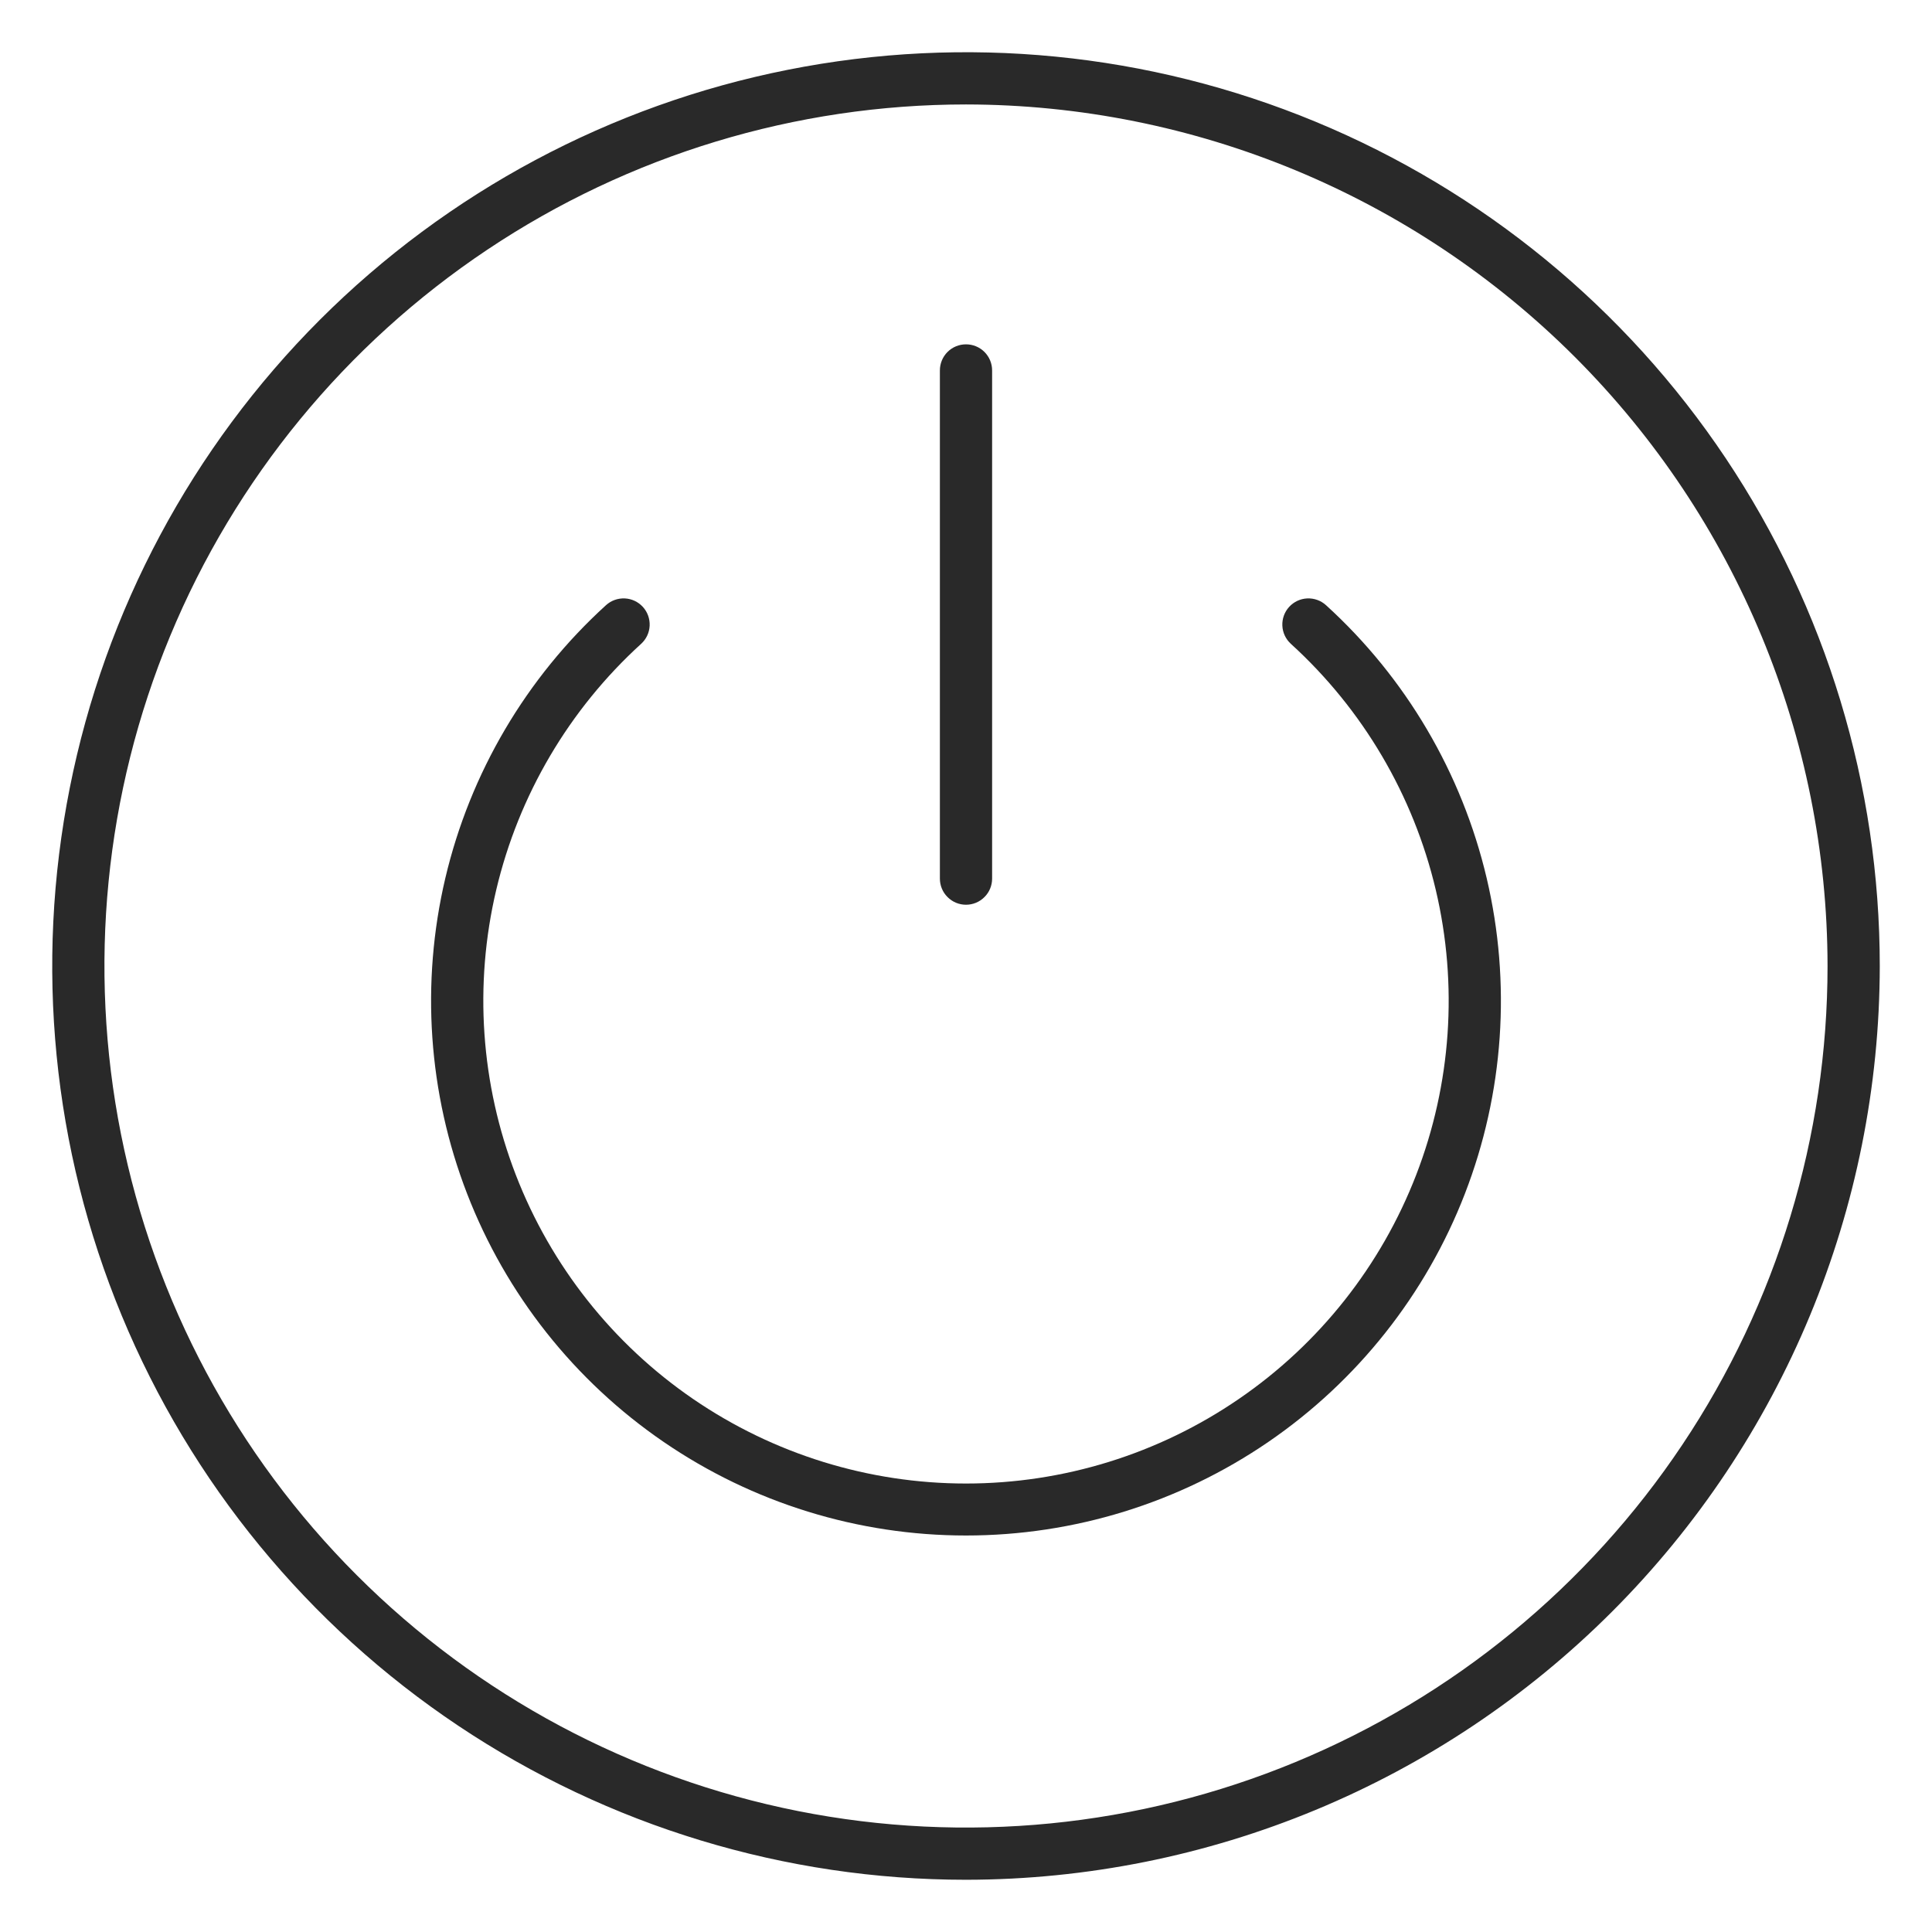 <svg width="31" height="31" viewBox="0 0 31 31" fill="none" xmlns="http://www.w3.org/2000/svg">
<g clip-path="url(#clip0_126_29)">
<path d="M15.5 30.162C12.6 30.162 9.765 29.302 7.354 27.691C4.943 26.08 3.064 23.79 1.954 21.111C0.844 18.432 0.554 15.484 1.12 12.64C1.685 9.795 3.082 7.183 5.132 5.132C7.183 3.082 9.795 1.685 12.64 1.12C15.484 0.554 18.432 0.844 21.111 1.954C23.79 3.064 26.08 4.943 27.691 7.354C29.302 9.765 30.162 12.6 30.162 15.5C30.158 19.387 28.612 23.114 25.863 25.863C23.114 28.612 19.387 30.158 15.5 30.162ZM15.5 1.676C12.766 1.676 10.093 2.487 7.82 4.006C5.546 5.525 3.774 7.684 2.728 10.21C1.682 12.736 1.408 15.515 1.941 18.197C2.475 20.879 3.791 23.342 5.725 25.275C7.658 27.209 10.121 28.525 12.803 29.059C15.485 29.592 18.264 29.318 20.79 28.272C23.317 27.226 25.476 25.454 26.995 23.18C28.514 20.907 29.324 18.234 29.324 15.5C29.32 11.835 27.862 8.321 25.271 5.729C22.679 3.138 19.165 1.68 15.5 1.676Z" fill="#0A0A0A" fill-opacity="0.87"/>
<path d="M15.5 24.638C13.768 24.638 12.077 24.115 10.648 23.136C9.219 22.158 8.12 20.77 7.495 19.154C6.87 17.539 6.749 15.773 7.146 14.088C7.544 12.402 8.442 10.876 9.723 9.711C9.805 9.636 9.914 9.597 10.025 9.602C10.136 9.607 10.24 9.656 10.315 9.738C10.39 9.82 10.429 9.929 10.424 10.04C10.419 10.151 10.37 10.255 10.288 10.33C9.132 11.382 8.321 12.759 7.962 14.28C7.603 15.801 7.713 17.395 8.277 18.853C8.841 20.311 9.832 21.564 11.121 22.447C12.411 23.331 13.937 23.804 15.5 23.804C17.063 23.804 18.589 23.331 19.878 22.447C21.168 21.564 22.159 20.311 22.723 18.853C23.287 17.395 23.397 15.801 23.038 14.28C22.679 12.759 21.868 11.382 20.712 10.33C20.63 10.255 20.581 10.151 20.576 10.04C20.571 9.929 20.61 9.82 20.685 9.738C20.76 9.656 20.864 9.607 20.975 9.602C21.086 9.597 21.195 9.636 21.277 9.711C22.558 10.876 23.456 12.402 23.854 14.088C24.251 15.773 24.13 17.539 23.505 19.154C22.88 20.77 21.78 22.158 20.352 23.136C18.923 24.115 17.232 24.638 15.5 24.638Z" fill="#0A0A0A" fill-opacity="0.87"/>
<path d="M15.5 14.517C15.389 14.517 15.282 14.473 15.204 14.394C15.125 14.316 15.081 14.209 15.081 14.098V5.944C15.081 5.832 15.125 5.726 15.204 5.647C15.282 5.569 15.389 5.525 15.5 5.525C15.611 5.525 15.718 5.569 15.796 5.647C15.875 5.726 15.919 5.832 15.919 5.944V14.098C15.919 14.209 15.875 14.316 15.796 14.394C15.718 14.473 15.611 14.517 15.5 14.517Z" fill="#0A0A0A" fill-opacity="0.87"/>
</g>
<defs>
<clipPath id="clip0_126_29">
<rect width="31" height="31" fill="white"/>
</clipPath>
</defs>
</svg>
